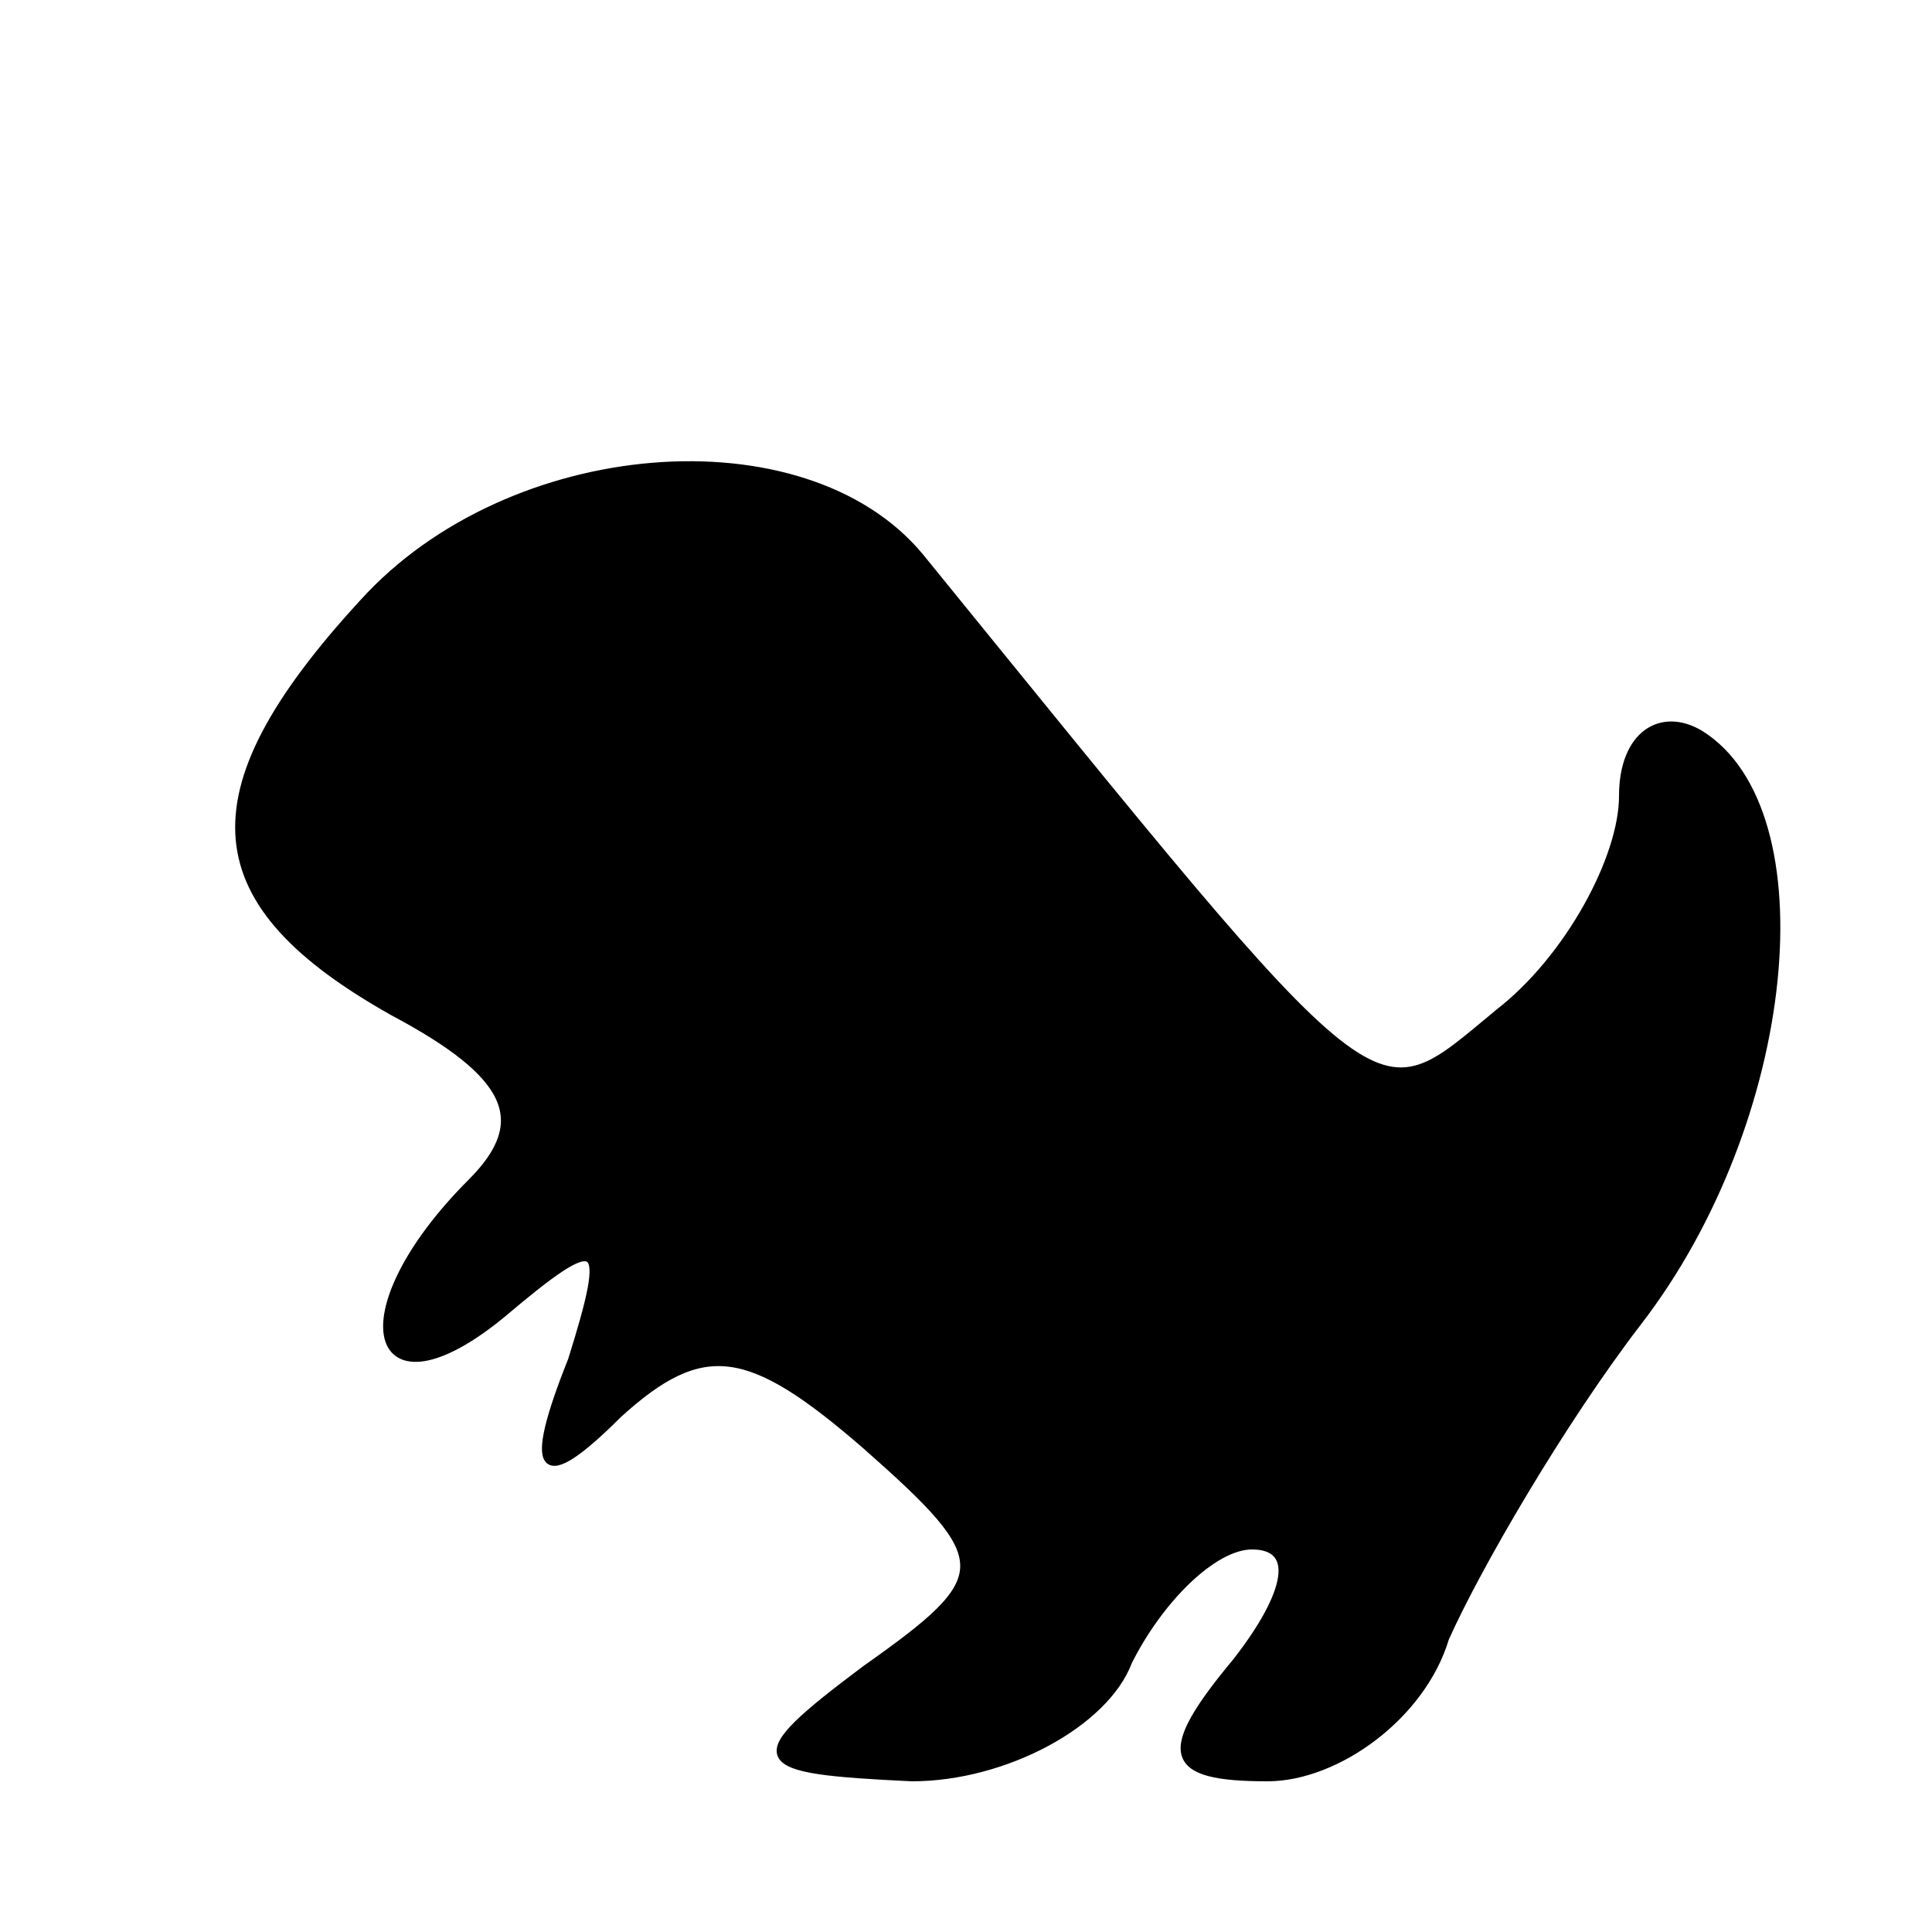 <?xml version="1.0" standalone="no"?>
<!DOCTYPE svg PUBLIC "-//W3C//DTD SVG 20010904//EN"
 "http://www.w3.org/TR/2001/REC-SVG-20010904/DTD/svg10.dtd">
<svg version="1.0" xmlns="http://www.w3.org/2000/svg"
 width="25pt" height="25pt" viewBox="0 0 25 25"
 preserveAspectRatio="xMidYMid meet">

<g transform="translate(0,25) scale(0.1,-0.1)"
fill="currentColor" stroke="currentColor">
<path d="M47 172 c-23 -25 -21 -39 4 -53 15 -8 18 -14 10 -22 -17 -17 -13 -31
4 -17 13 11 14 10 9 -6 -6 -15 -4 -17 6 -7 11 10 17 9 32 -4 17 -15 17 -17 0
-29 -16 -12 -15 -13 6 -14 12 0 25 7 28 15 4 8 11 15 16 15 6 0 5 -6 -2 -15
-10 -12 -9 -15 4 -15 9 0 20 8 23 18 4 9 15 28 25 41 20 26 24 66 8 76 -5 3
-10 0 -10 -8 0 -8 -7 -21 -16 -28 -17 -14 -14 -16 -75 59 -15 18 -53 15 -72
-6z"/>
</g>
</svg>
